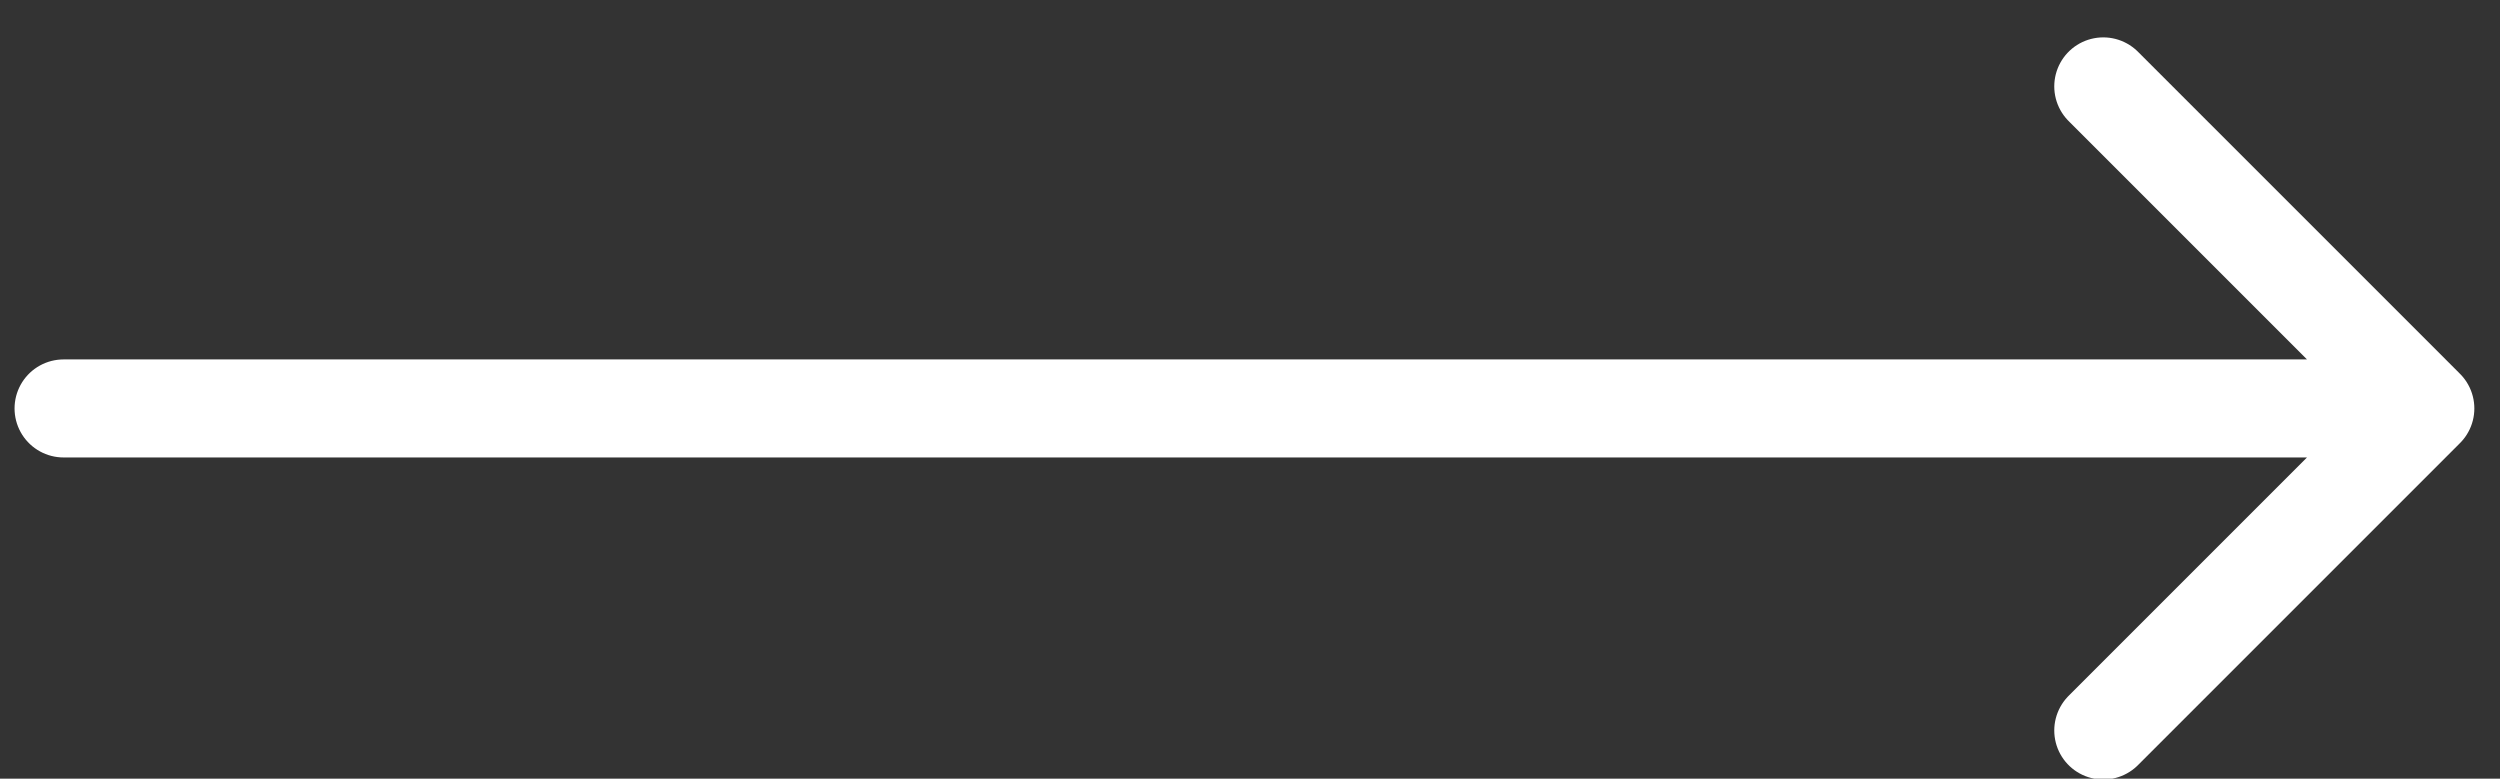 <svg width="61" height="19" viewBox="0 0 61 19" fill="none" xmlns="http://www.w3.org/2000/svg">
<rect x="0" y="0" width="61" height="19" fill="#333333" stroke="none"/>
<g clip-path="url(#clip0_8_111)">
<path d="M1.551 9.966H59.178M59.178 9.966L51.32 2.108M59.178 9.966L51.32 17.824" stroke="white" stroke-width="2.392" stroke-linecap="round" stroke-linejoin="round"/>
</g>
<defs>
<clipPath id="clip0_8_111">
<rect width="61" height="19.137" fill="white" transform="translate(0 0.5)"/>
</clipPath>
</defs>
</svg>

